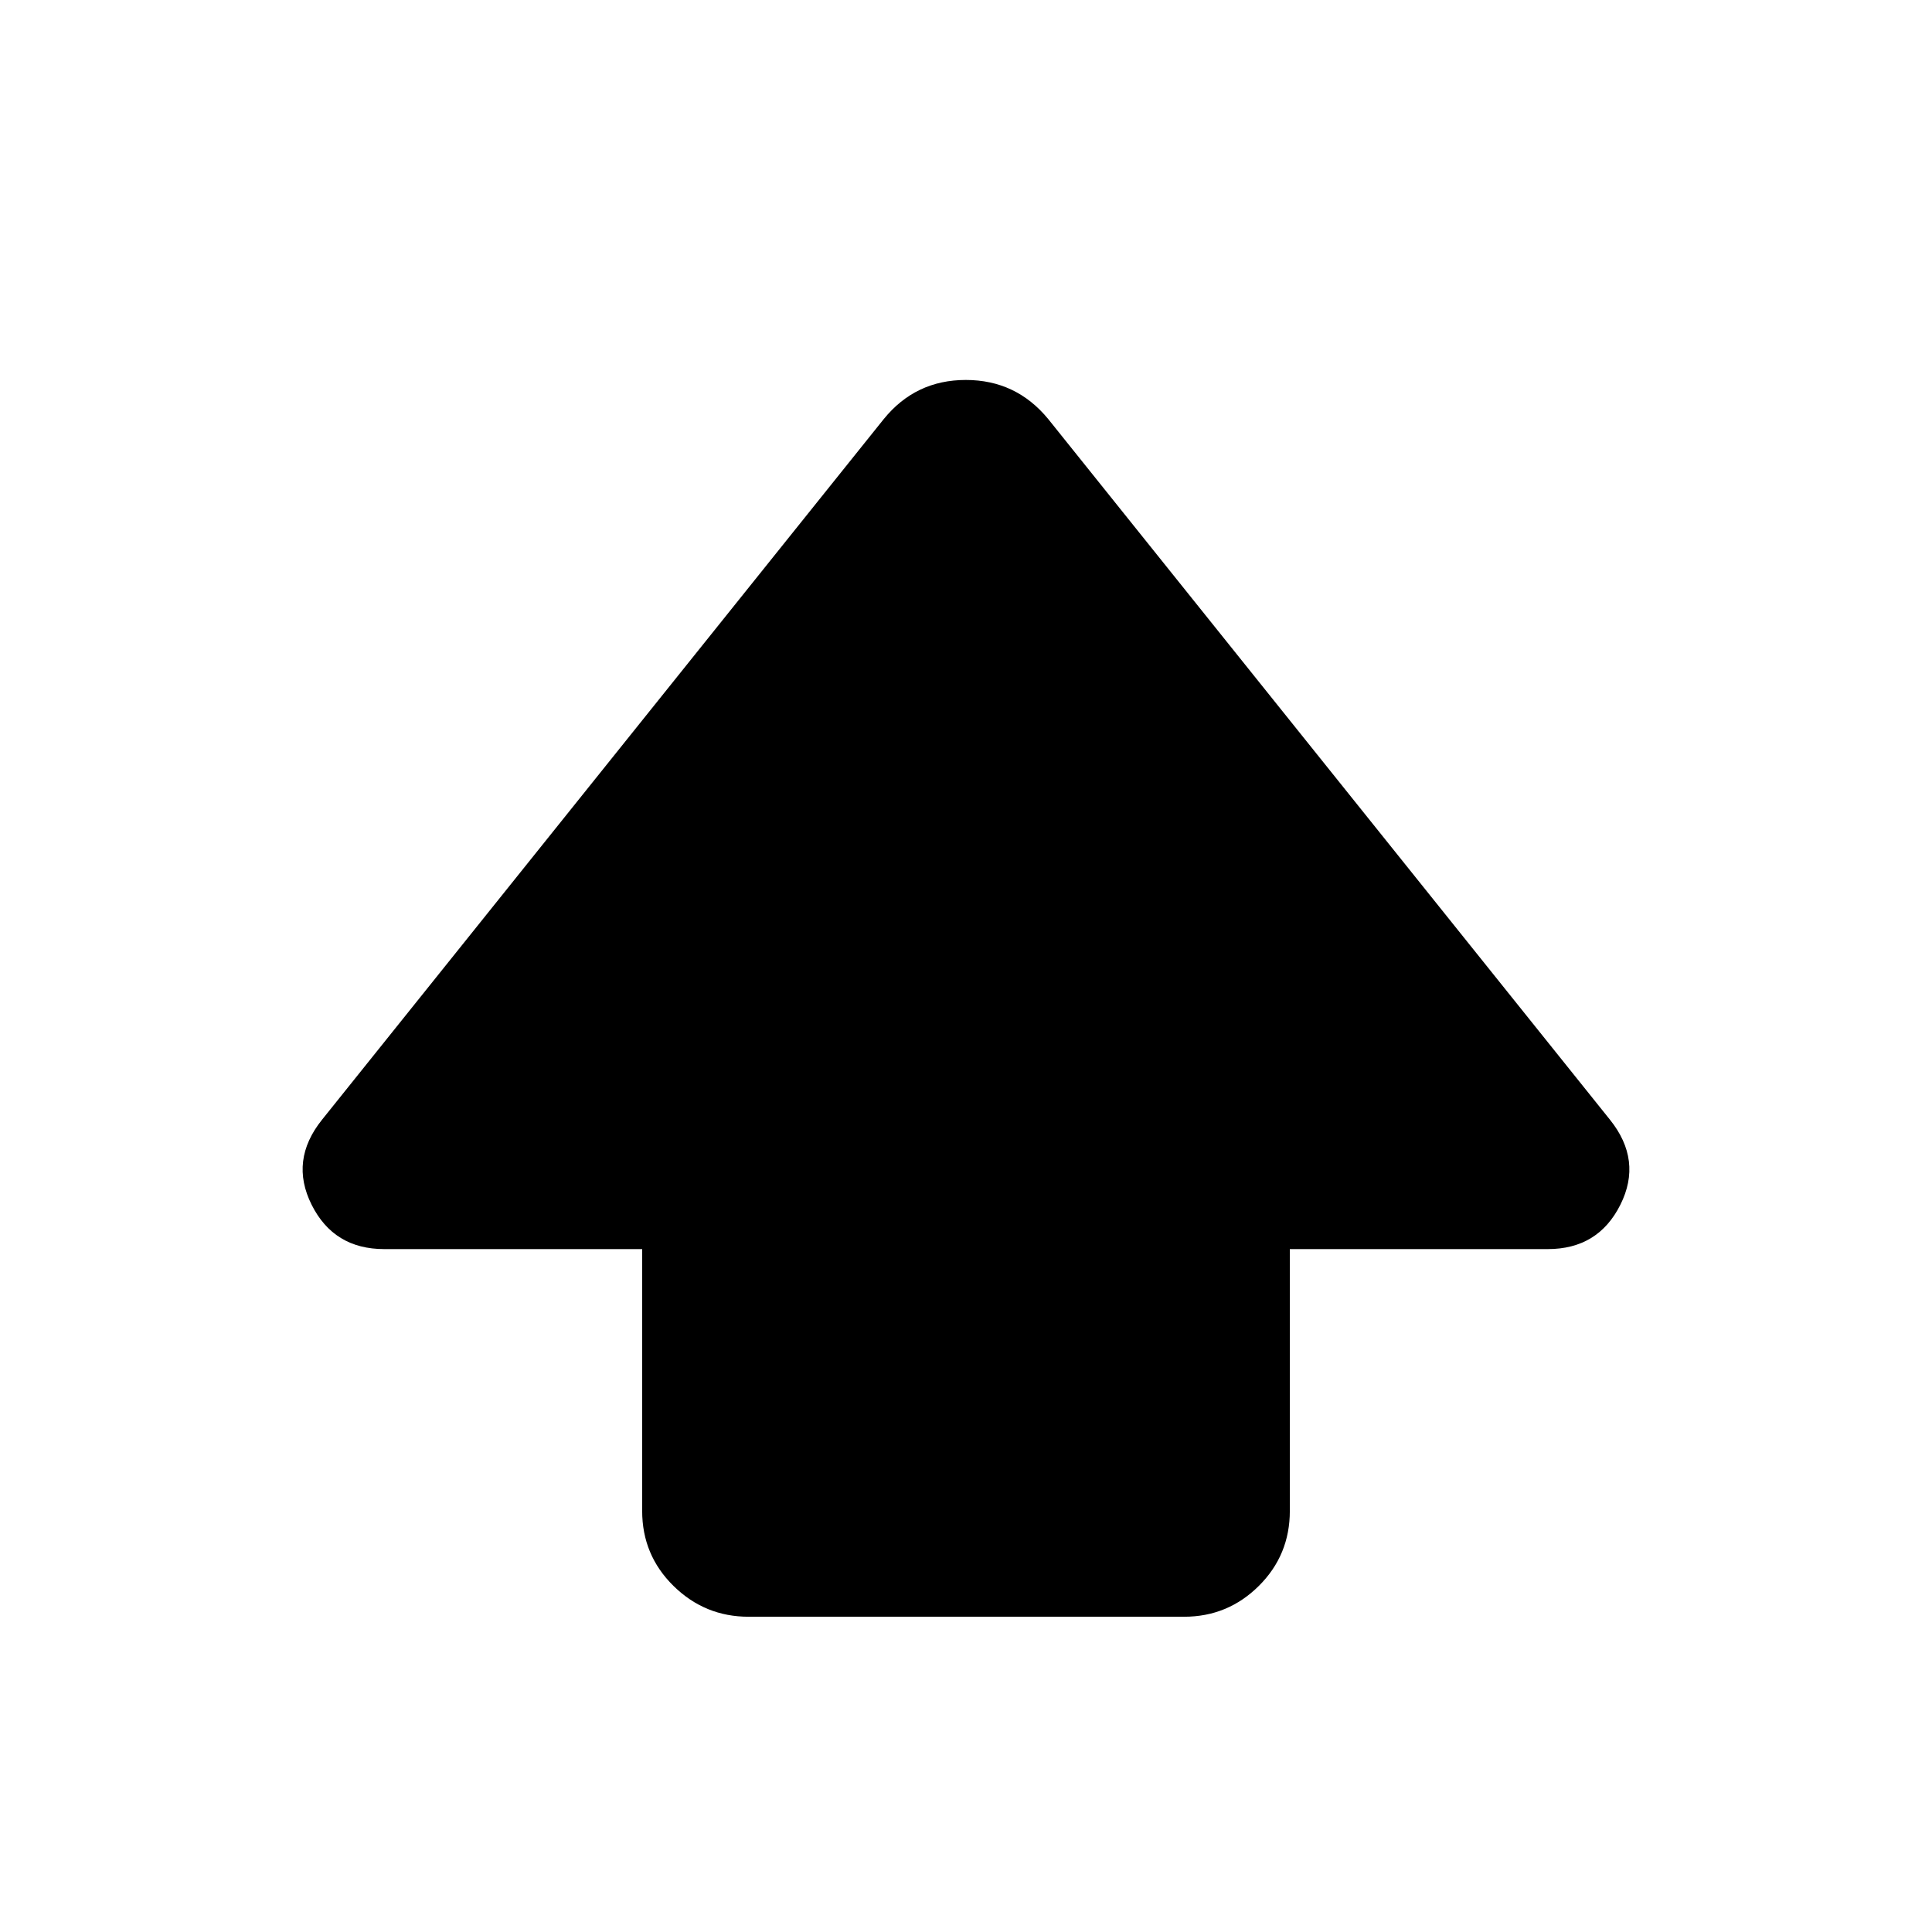 <svg xmlns="http://www.w3.org/2000/svg" height="20" viewBox="0 -960 960 960" width="20"><path d="M319.09-209.24v-130.09H190.91q-25.04 0-36.07-22.05-11.04-22.05 5.2-42.27l279.09-348.11q15.76-19.44 40.77-19.44 25.01 0 40.97 19.44l279.09 348.11q16.24 20.22 5.2 42.27-11.03 22.05-36.07 22.05H640.91v130.09q0 21.97-15.41 37.28-15.42 15.31-37.13 15.31H371.96q-21.72 0-37.3-15.31-15.57-15.31-15.57-37.28Z"/></svg>